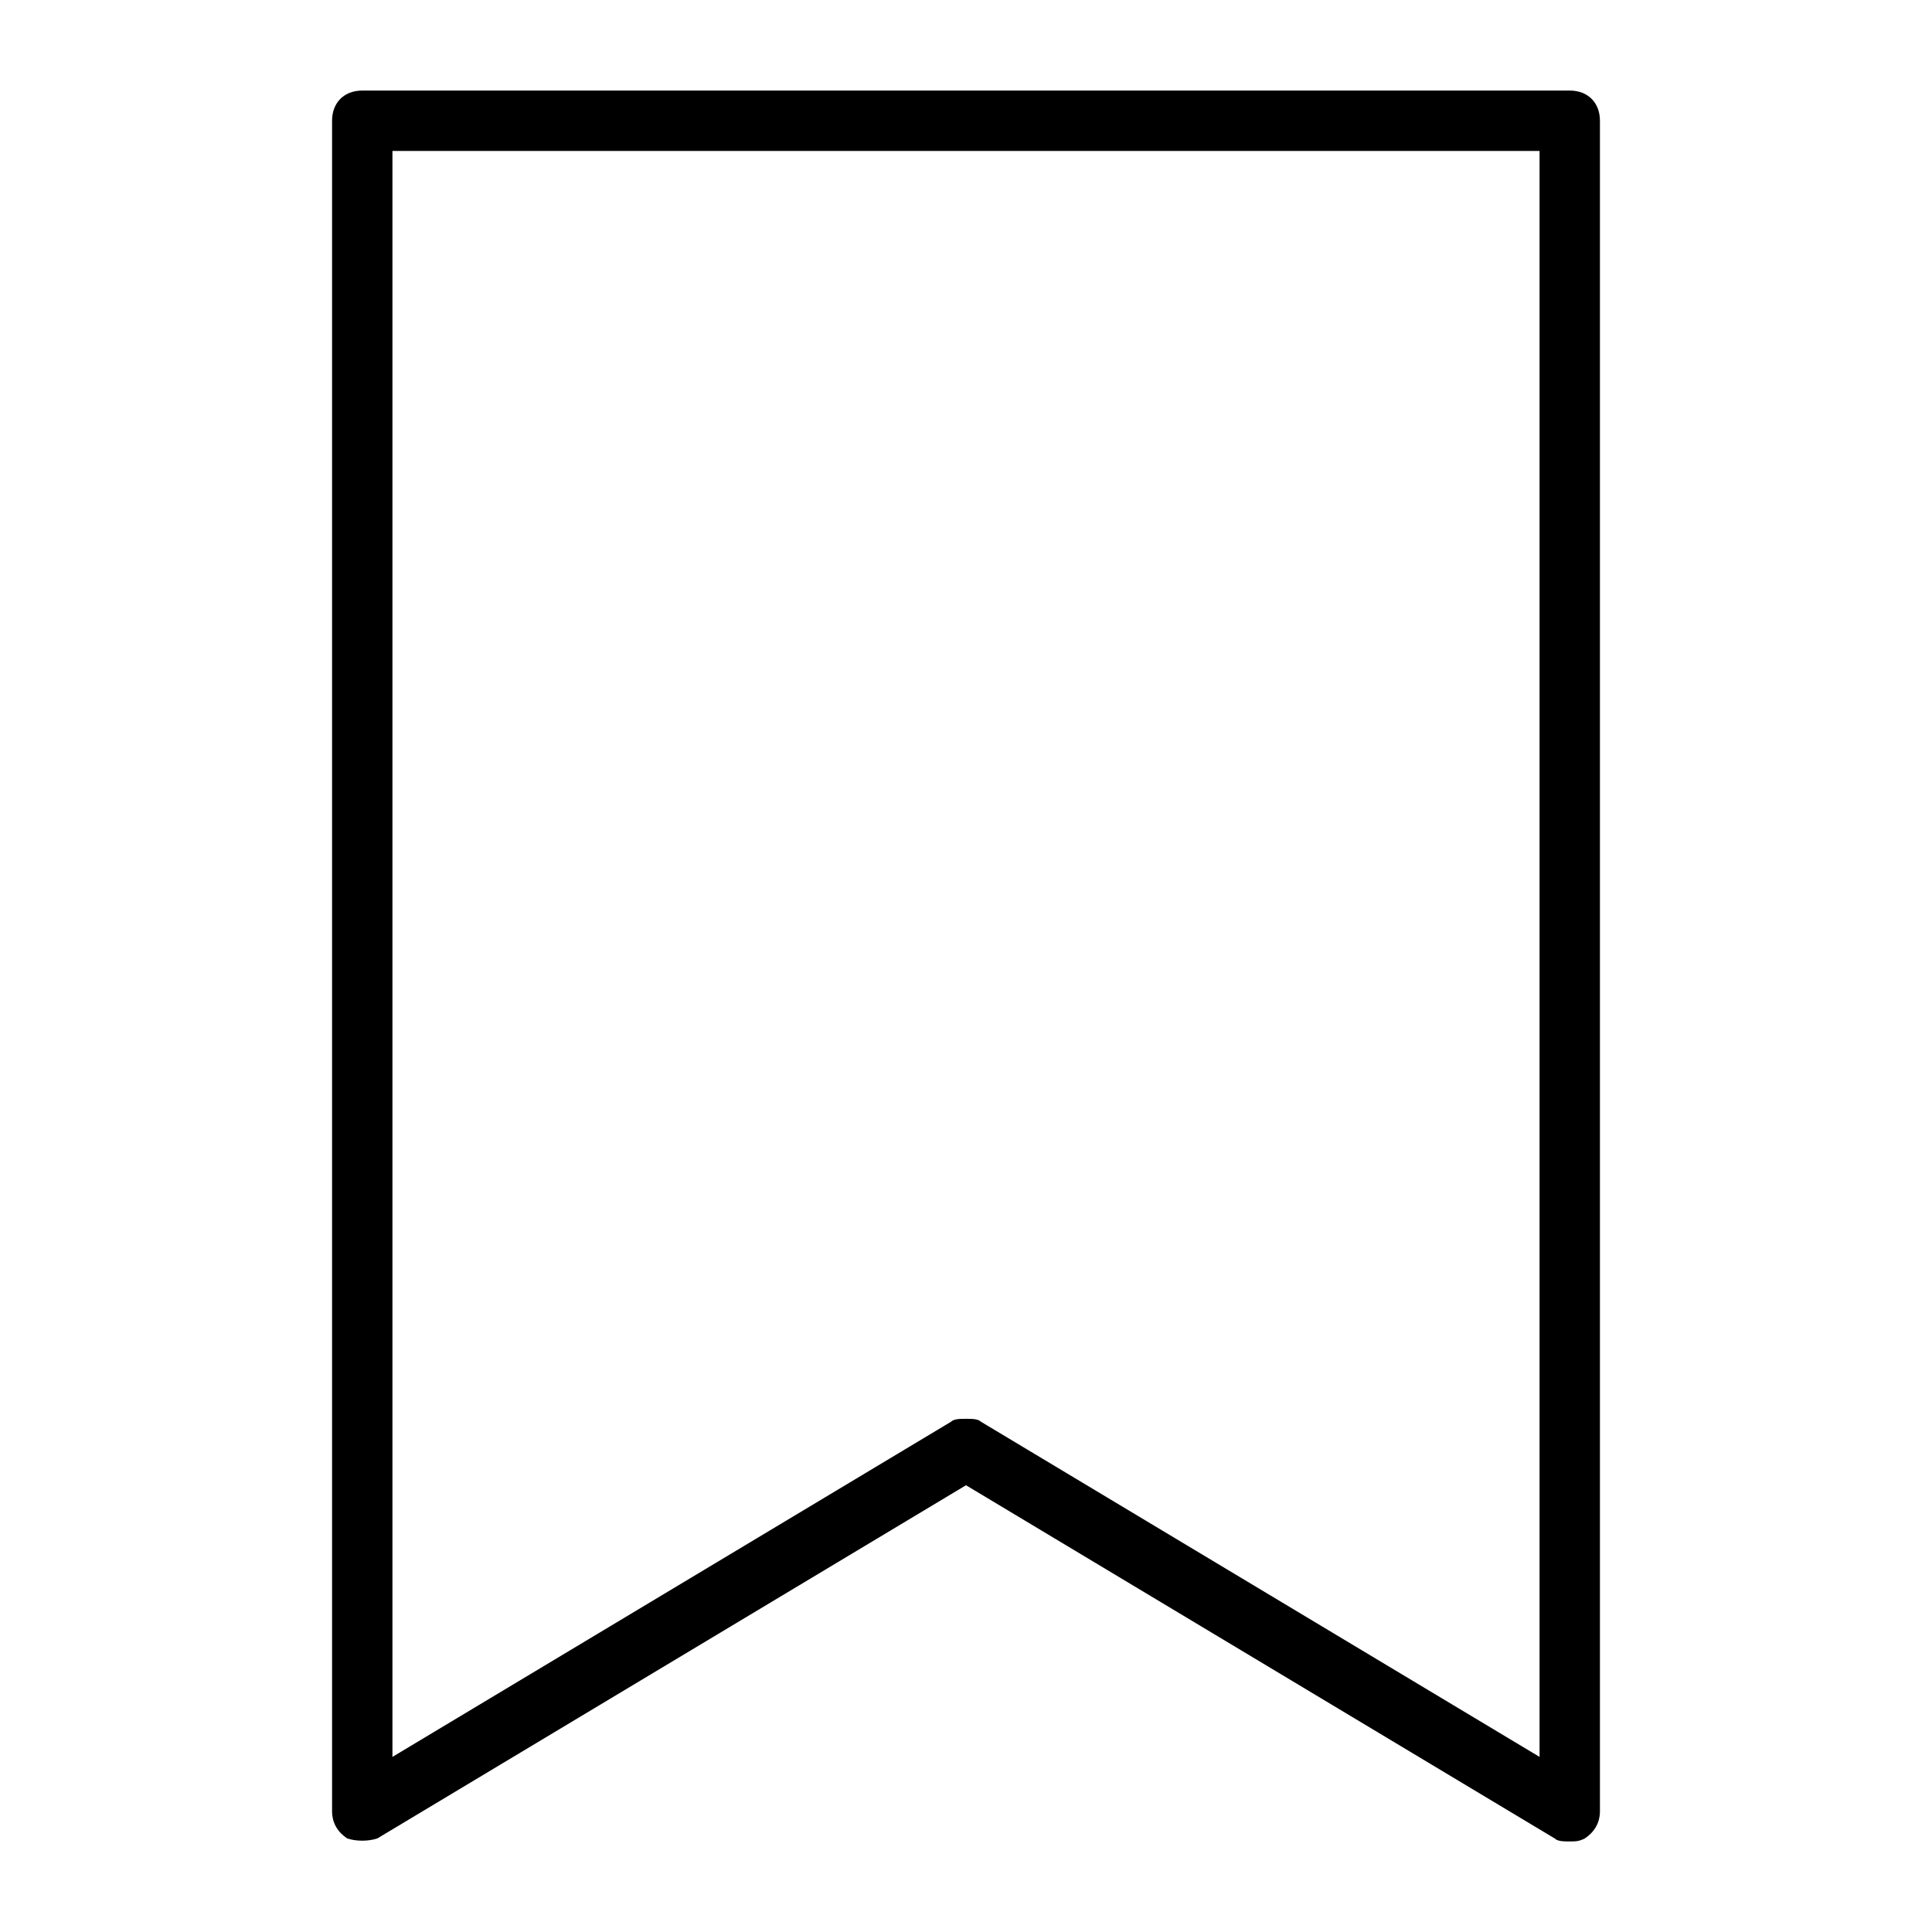<?xml version="1.0" encoding="utf-8"?>
<!-- Generator: Adobe Illustrator 19.1.0, SVG Export Plug-In . SVG Version: 6.00 Build 0)  -->
<!DOCTYPE svg PUBLIC "-//W3C//DTD SVG 1.1//EN" "http://www.w3.org/Graphics/SVG/1.1/DTD/svg11.dtd">
<svg version="1.1" id="Layer_1" xmlns="http://www.w3.org/2000/svg" xmlns:xlink="http://www.w3.org/1999/xlink" x="0px" y="0px"
	 width="64px" height="64px" viewBox="0 0 64 64" enable-background="new 0 0 64 64" xml:space="preserve">
<path d="M12.5,60.9L32,49.2l19.5,11.7C51.6,61,51.8,61,52,61c0.2,0,0.3,0,0.5-0.1c0.3-0.2,0.5-0.5,0.5-0.9V4c0-0.6-0.4-1-1-1H12
	c-0.6,0-1,0.4-1,1v56c0,0.4,0.2,0.7,0.5,0.9C11.8,61,12.2,61,12.5,60.9z M13,5h38v53.2L32.5,47.1C32.4,47,32.2,47,32,47
	s-0.4,0-0.5,0.1L13,58.2V5z"/>
</svg>
